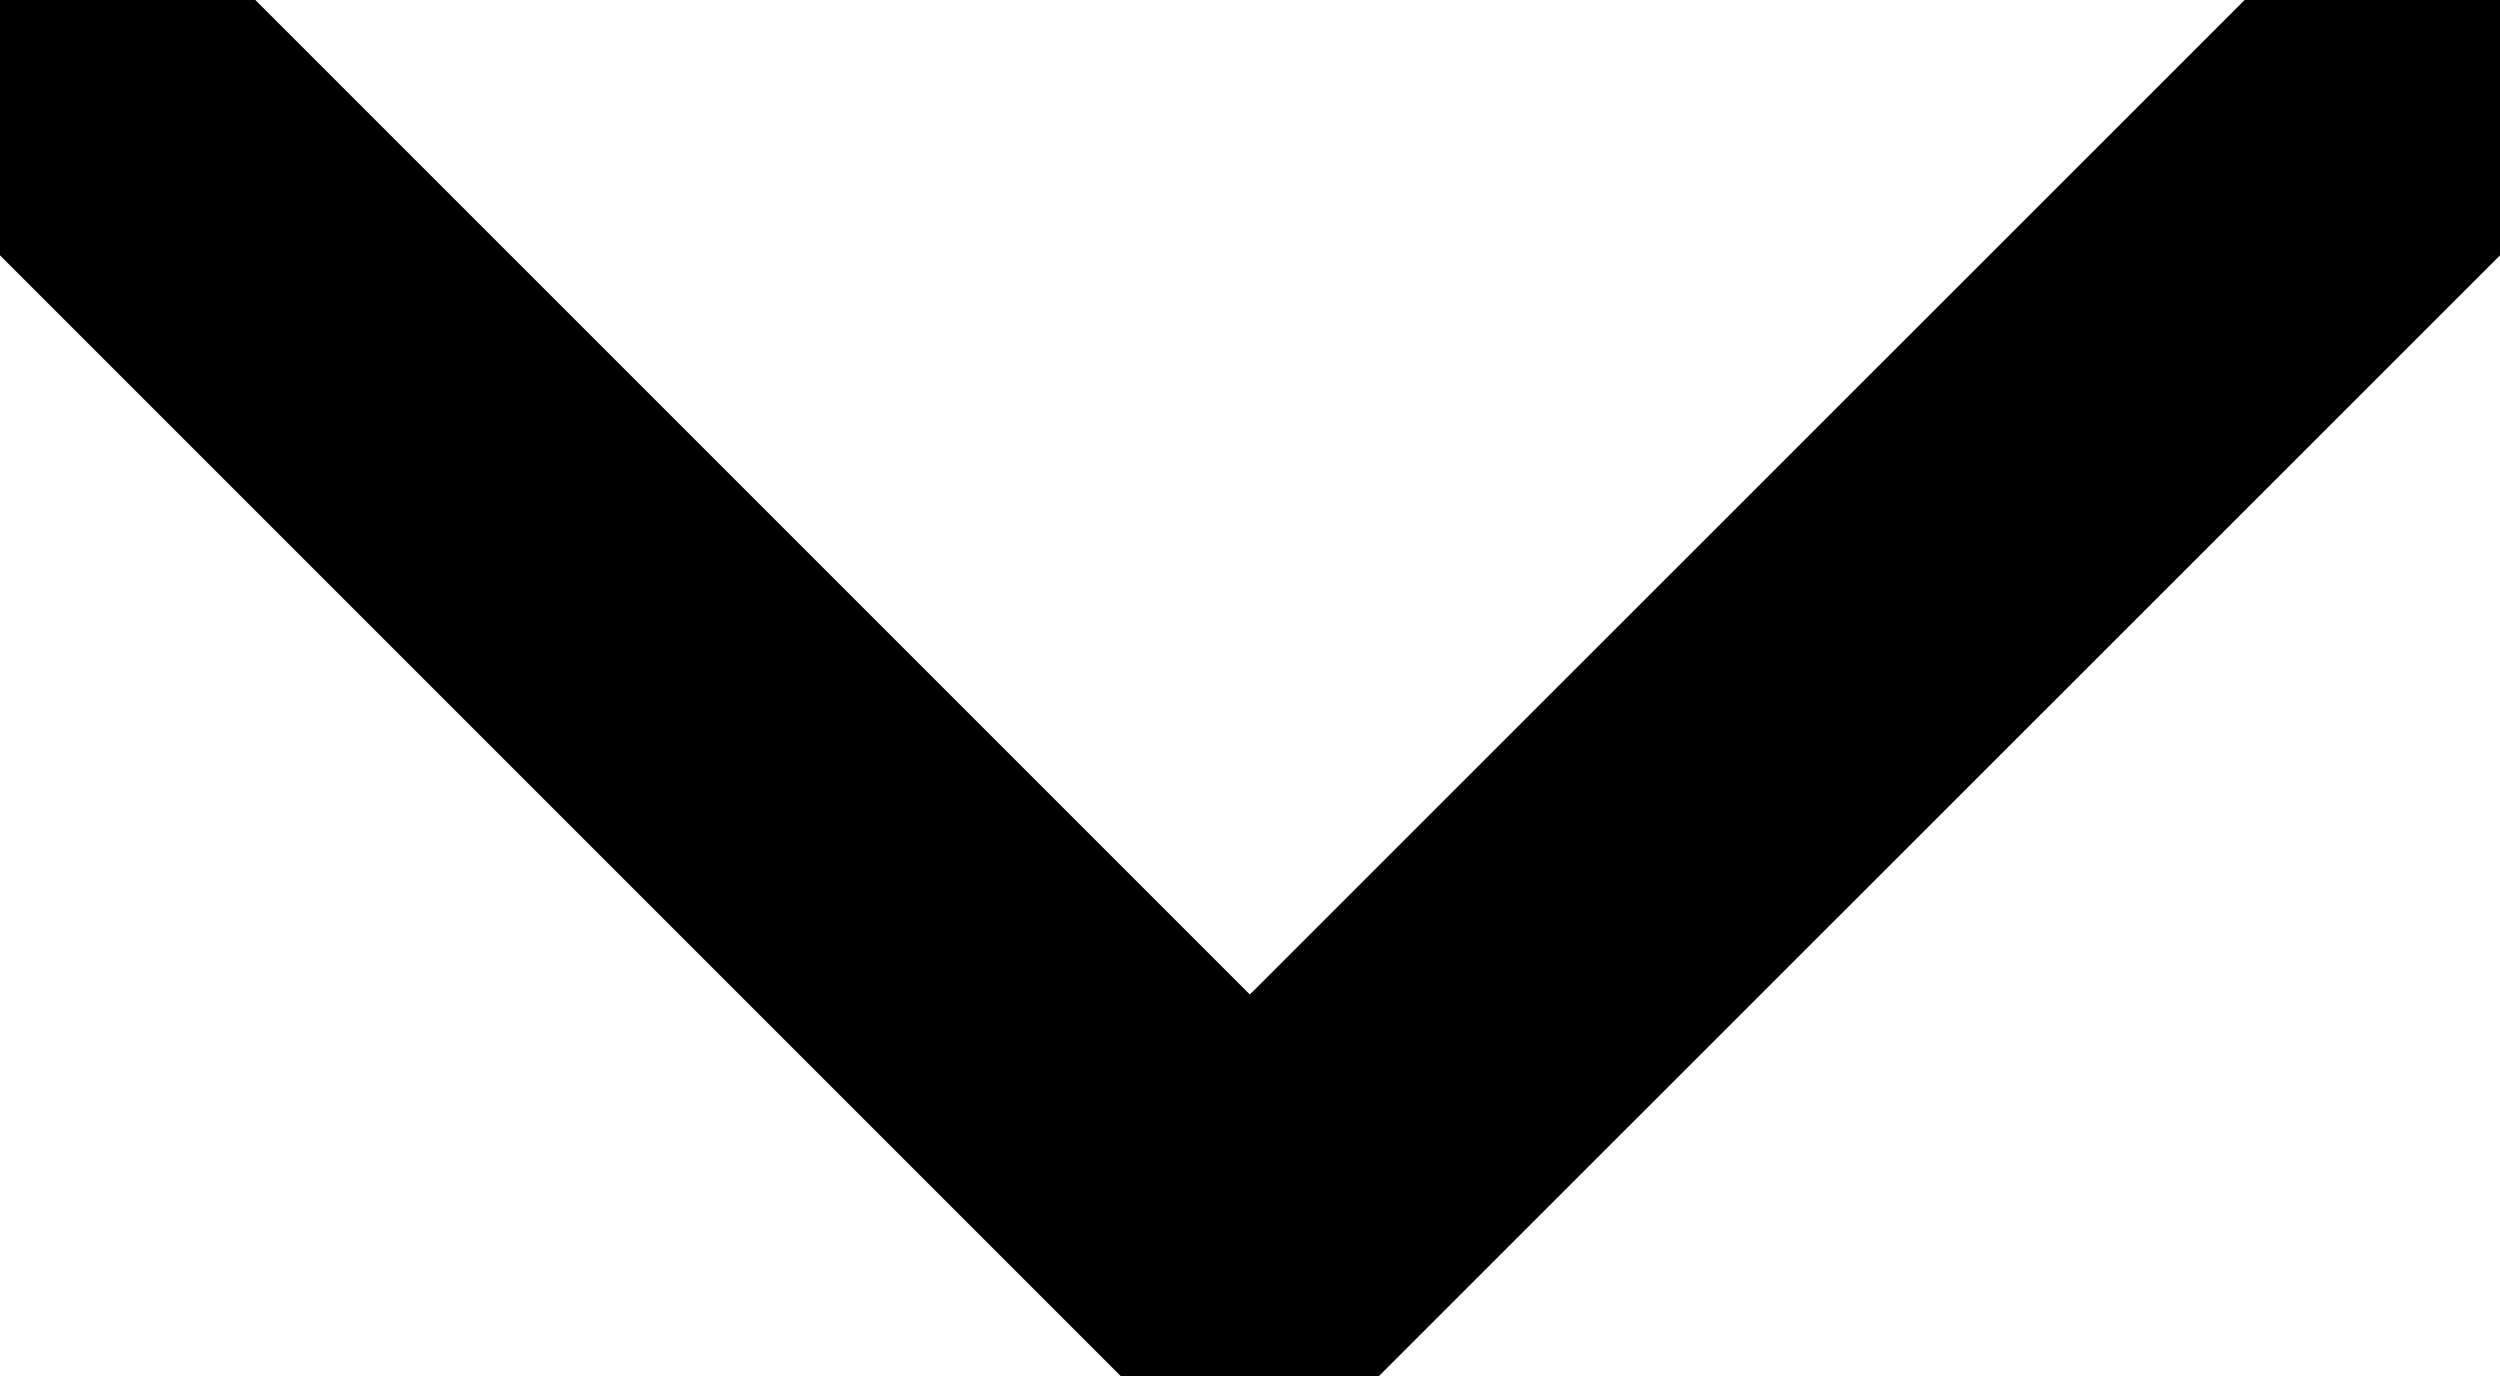 <svg xmlns="http://www.w3.org/2000/svg" viewBox="0 0 69.23 38.11"><path fill="none" stroke="#000" stroke-width="10" stroke-linecap="round" stroke-linejoin="round" stroke-miterlimit="10" d="M65.73 3.5L34.61 34.61 3.5 3.5"/></svg>